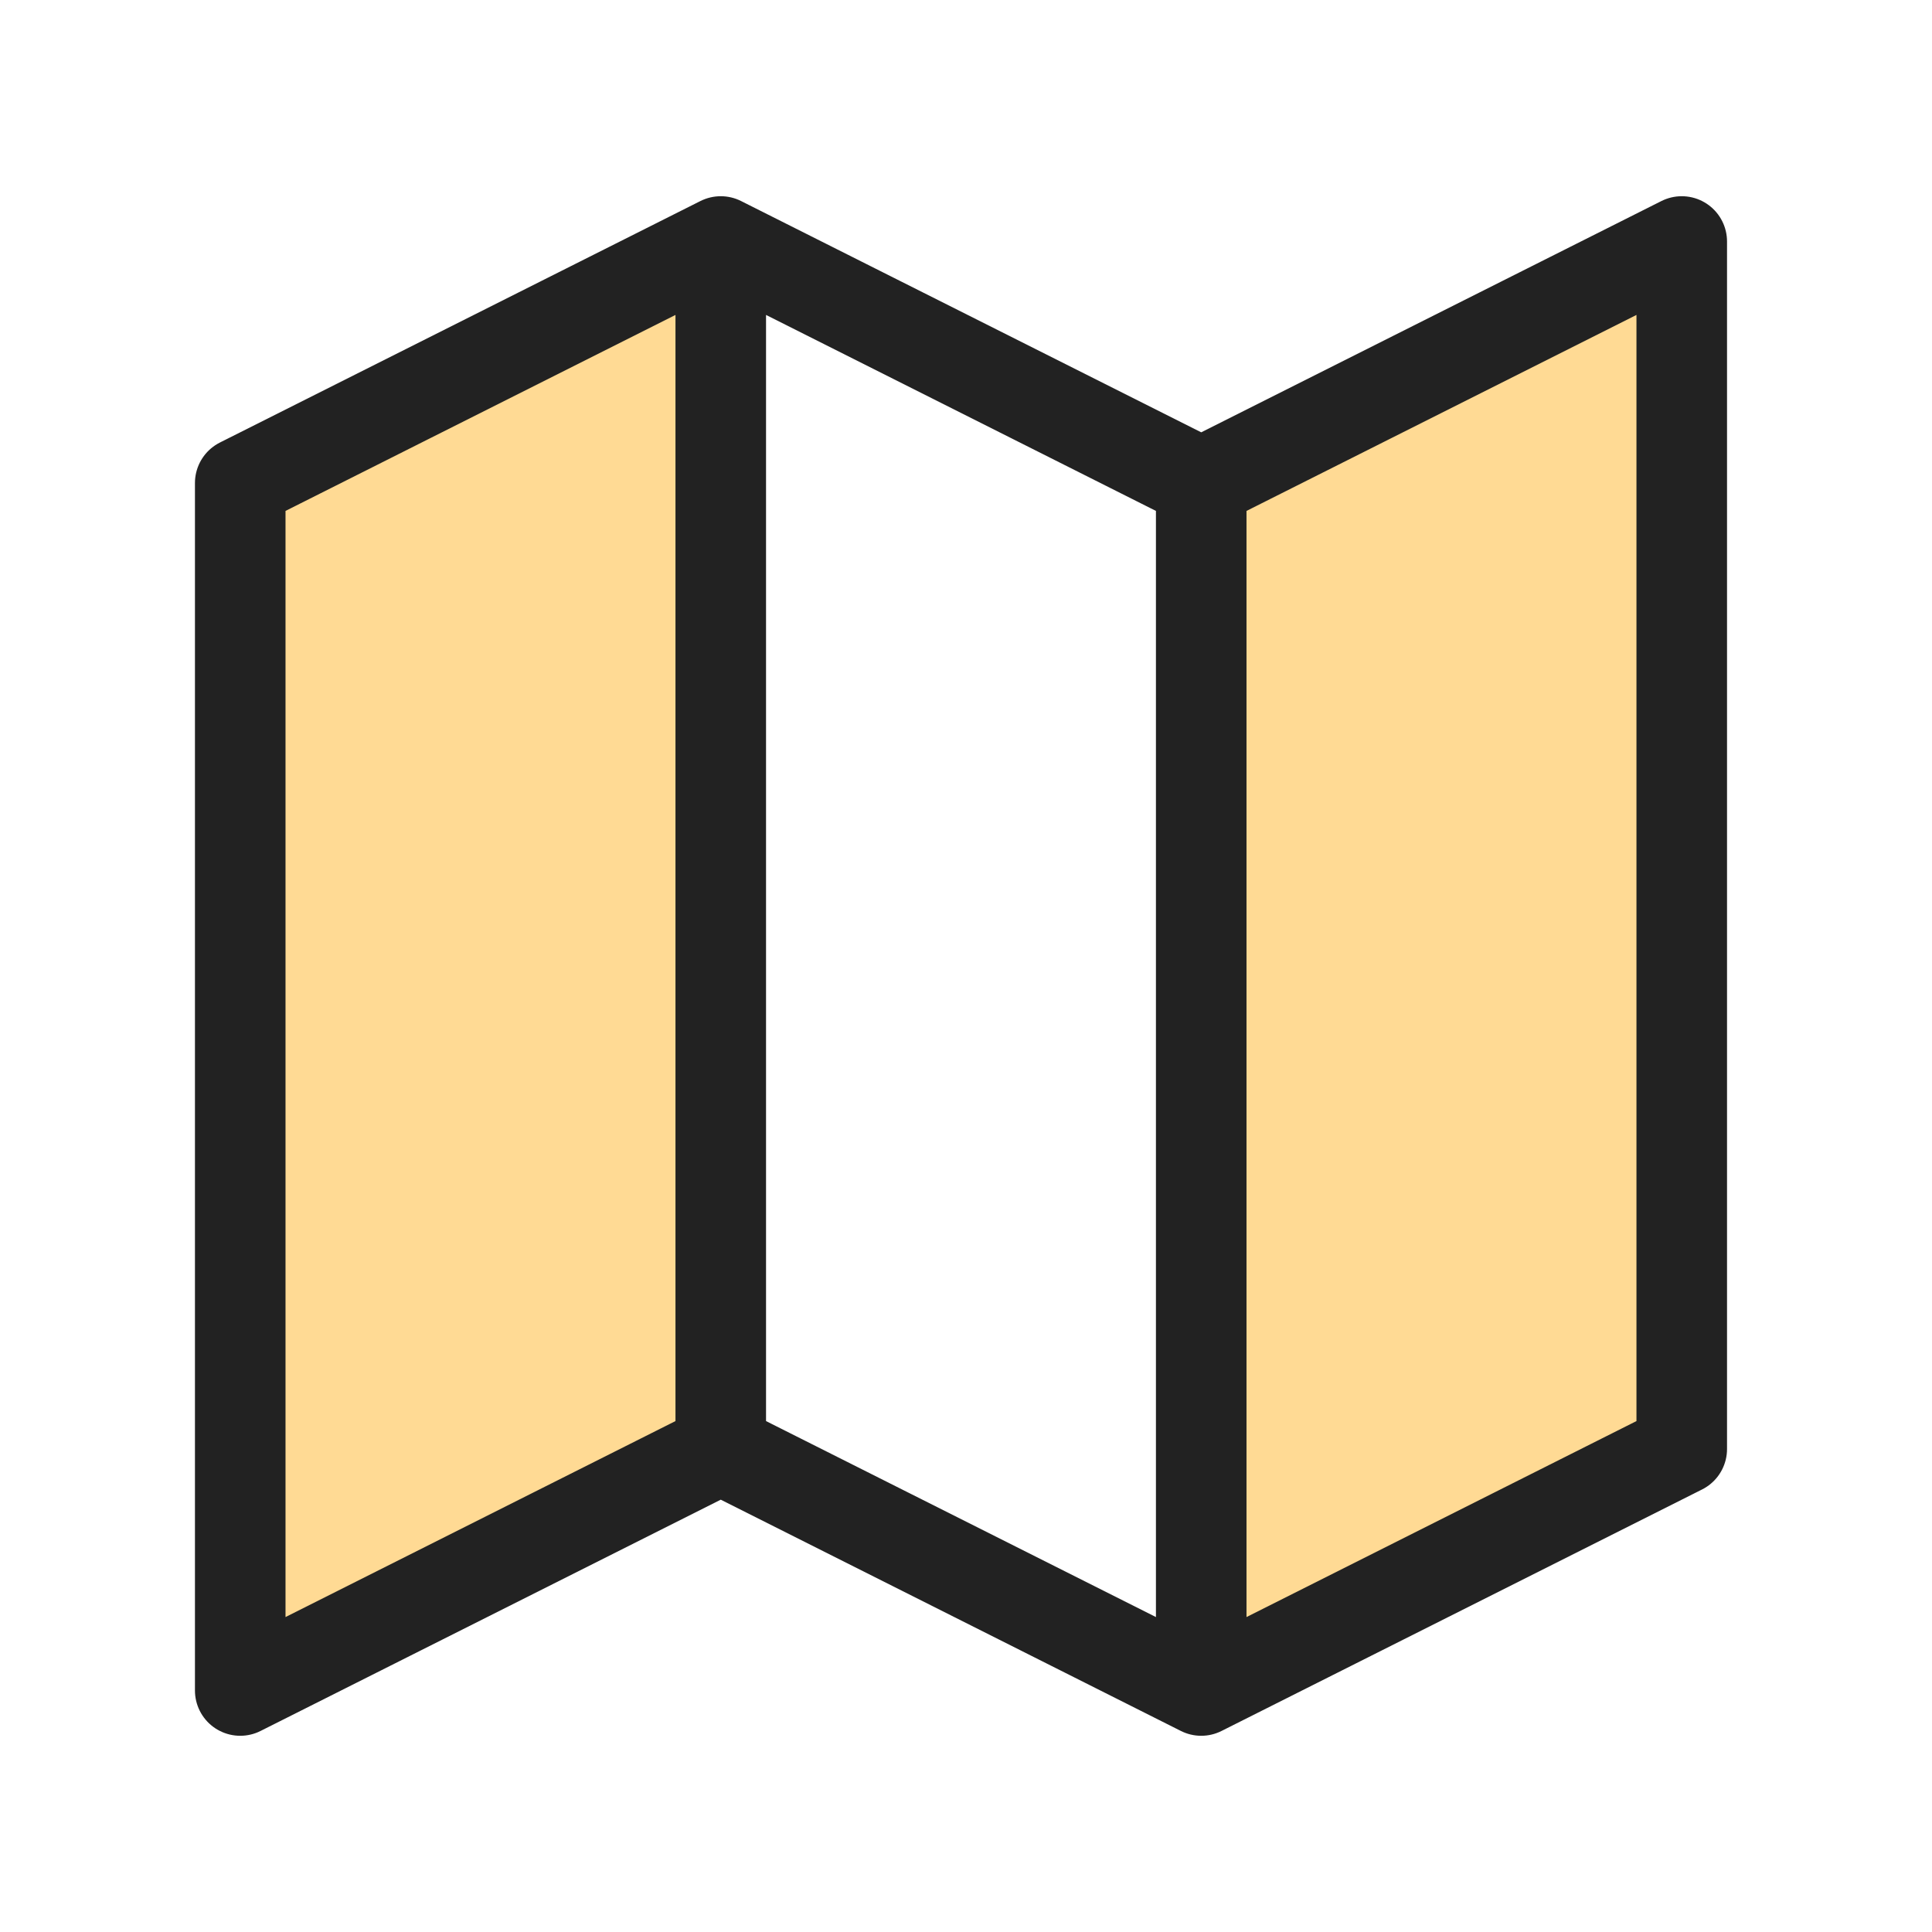 <svg width="32" height="32" viewBox="0 0 32 32" fill="none" xmlns="http://www.w3.org/2000/svg">
<path d="M19.896 8V28ZM19.896 8L27.855 4V24L19.896 28M19.896 8L11.938 4ZM19.896 28L11.938 24ZM11.938 24L3.979 28V8L11.938 4M11.938 24V4Z" fill="#FFB72B" fill-opacity="0.5"/>
<path d="M19.896 8V28M19.896 8L27.855 4V24L19.896 28M19.896 8L11.938 4M19.896 28L11.938 24M11.938 4L3.979 8V28L11.938 24M11.938 4V24" stroke="#222222" stroke-width="1.5" stroke-linecap="round" stroke-linejoin="round"/>
</svg>

